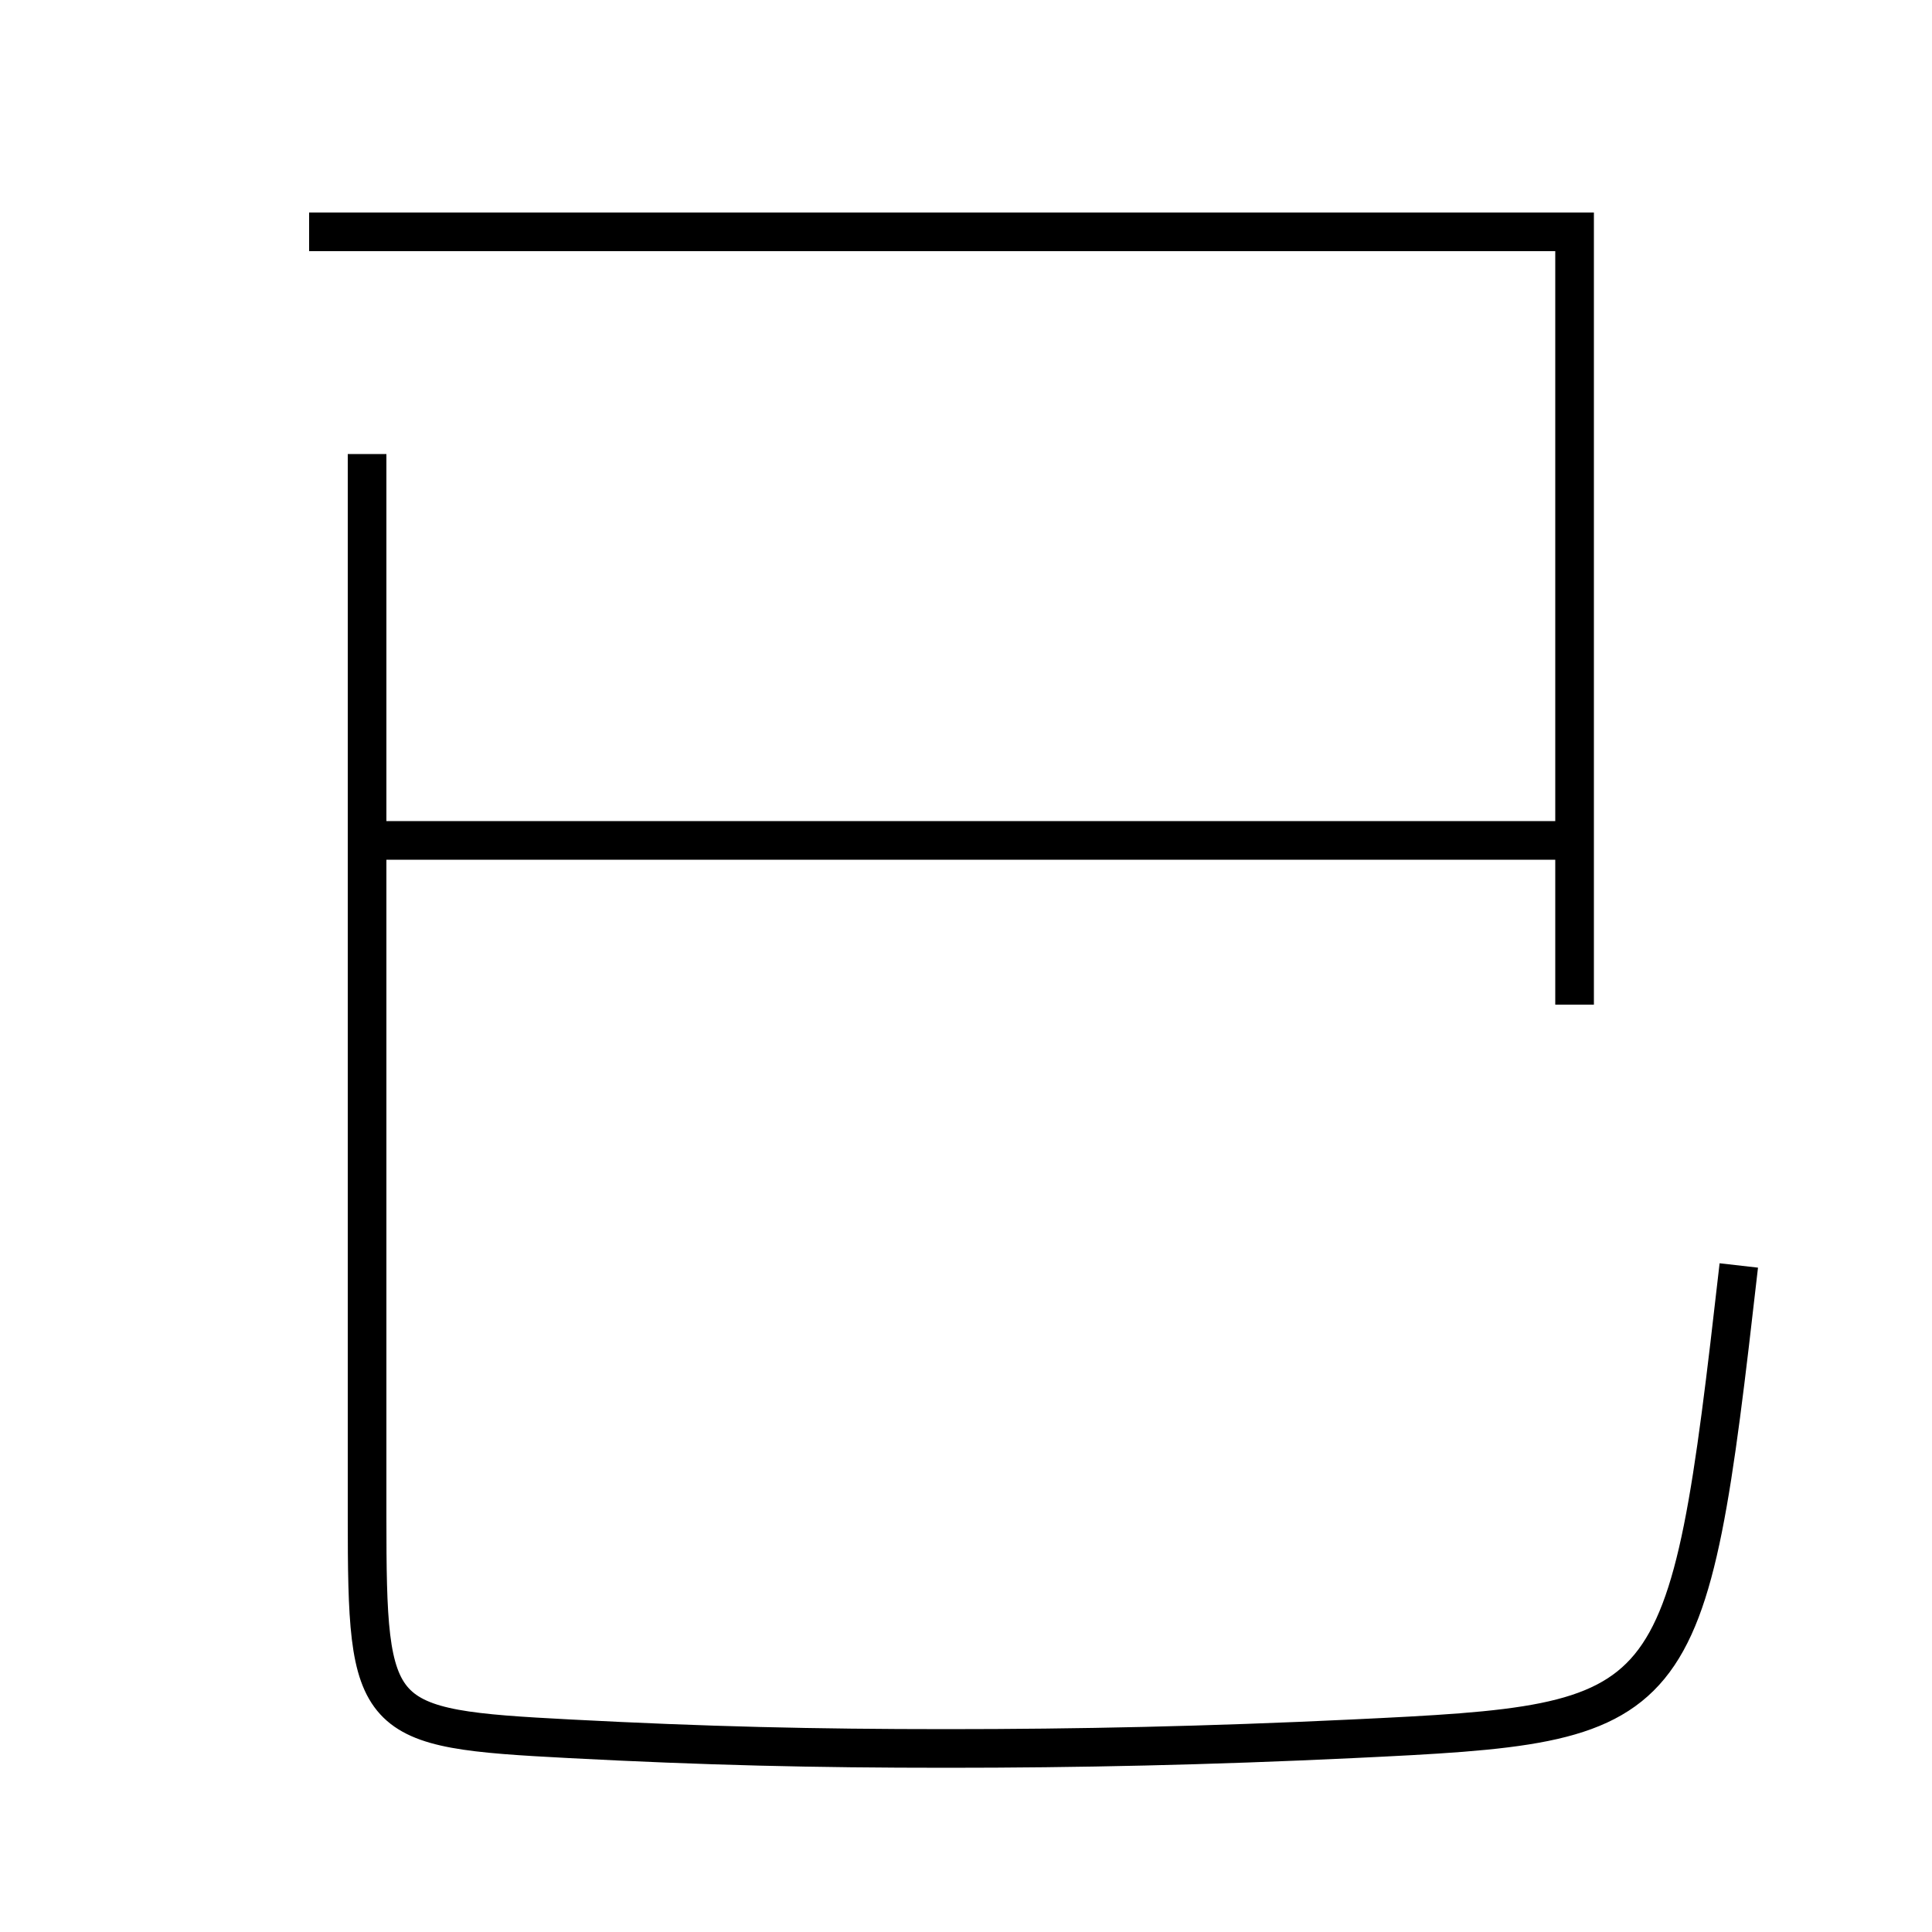 <?xml version='1.0' encoding='utf-8'?>
<svg xmlns="http://www.w3.org/2000/svg" height="100px" version="1.0" viewBox="0 0 100 100" width="100px" x="0px" y="0px">
<line fill="none" stroke="#000000" stroke-width="2" x1="81.5" x2="19" y1="43.5" y2="43.5" /><polyline fill="none" points="81.5,52 81.5,12 16,12" stroke="#000000" stroke-width="2" /><path d="M19,23.5 v55.0 c0,10.684 0.281,10.965 10.5,11.5 c7.027,0.368 12.59,0.5 19.5,0.5 c6.784,0 13.552,-0.145 21,-0.5 c17.033,-0.814 17.322,-1.005 20,-24.5" fill="none" stroke="#000000" stroke-width="2" /></svg>
